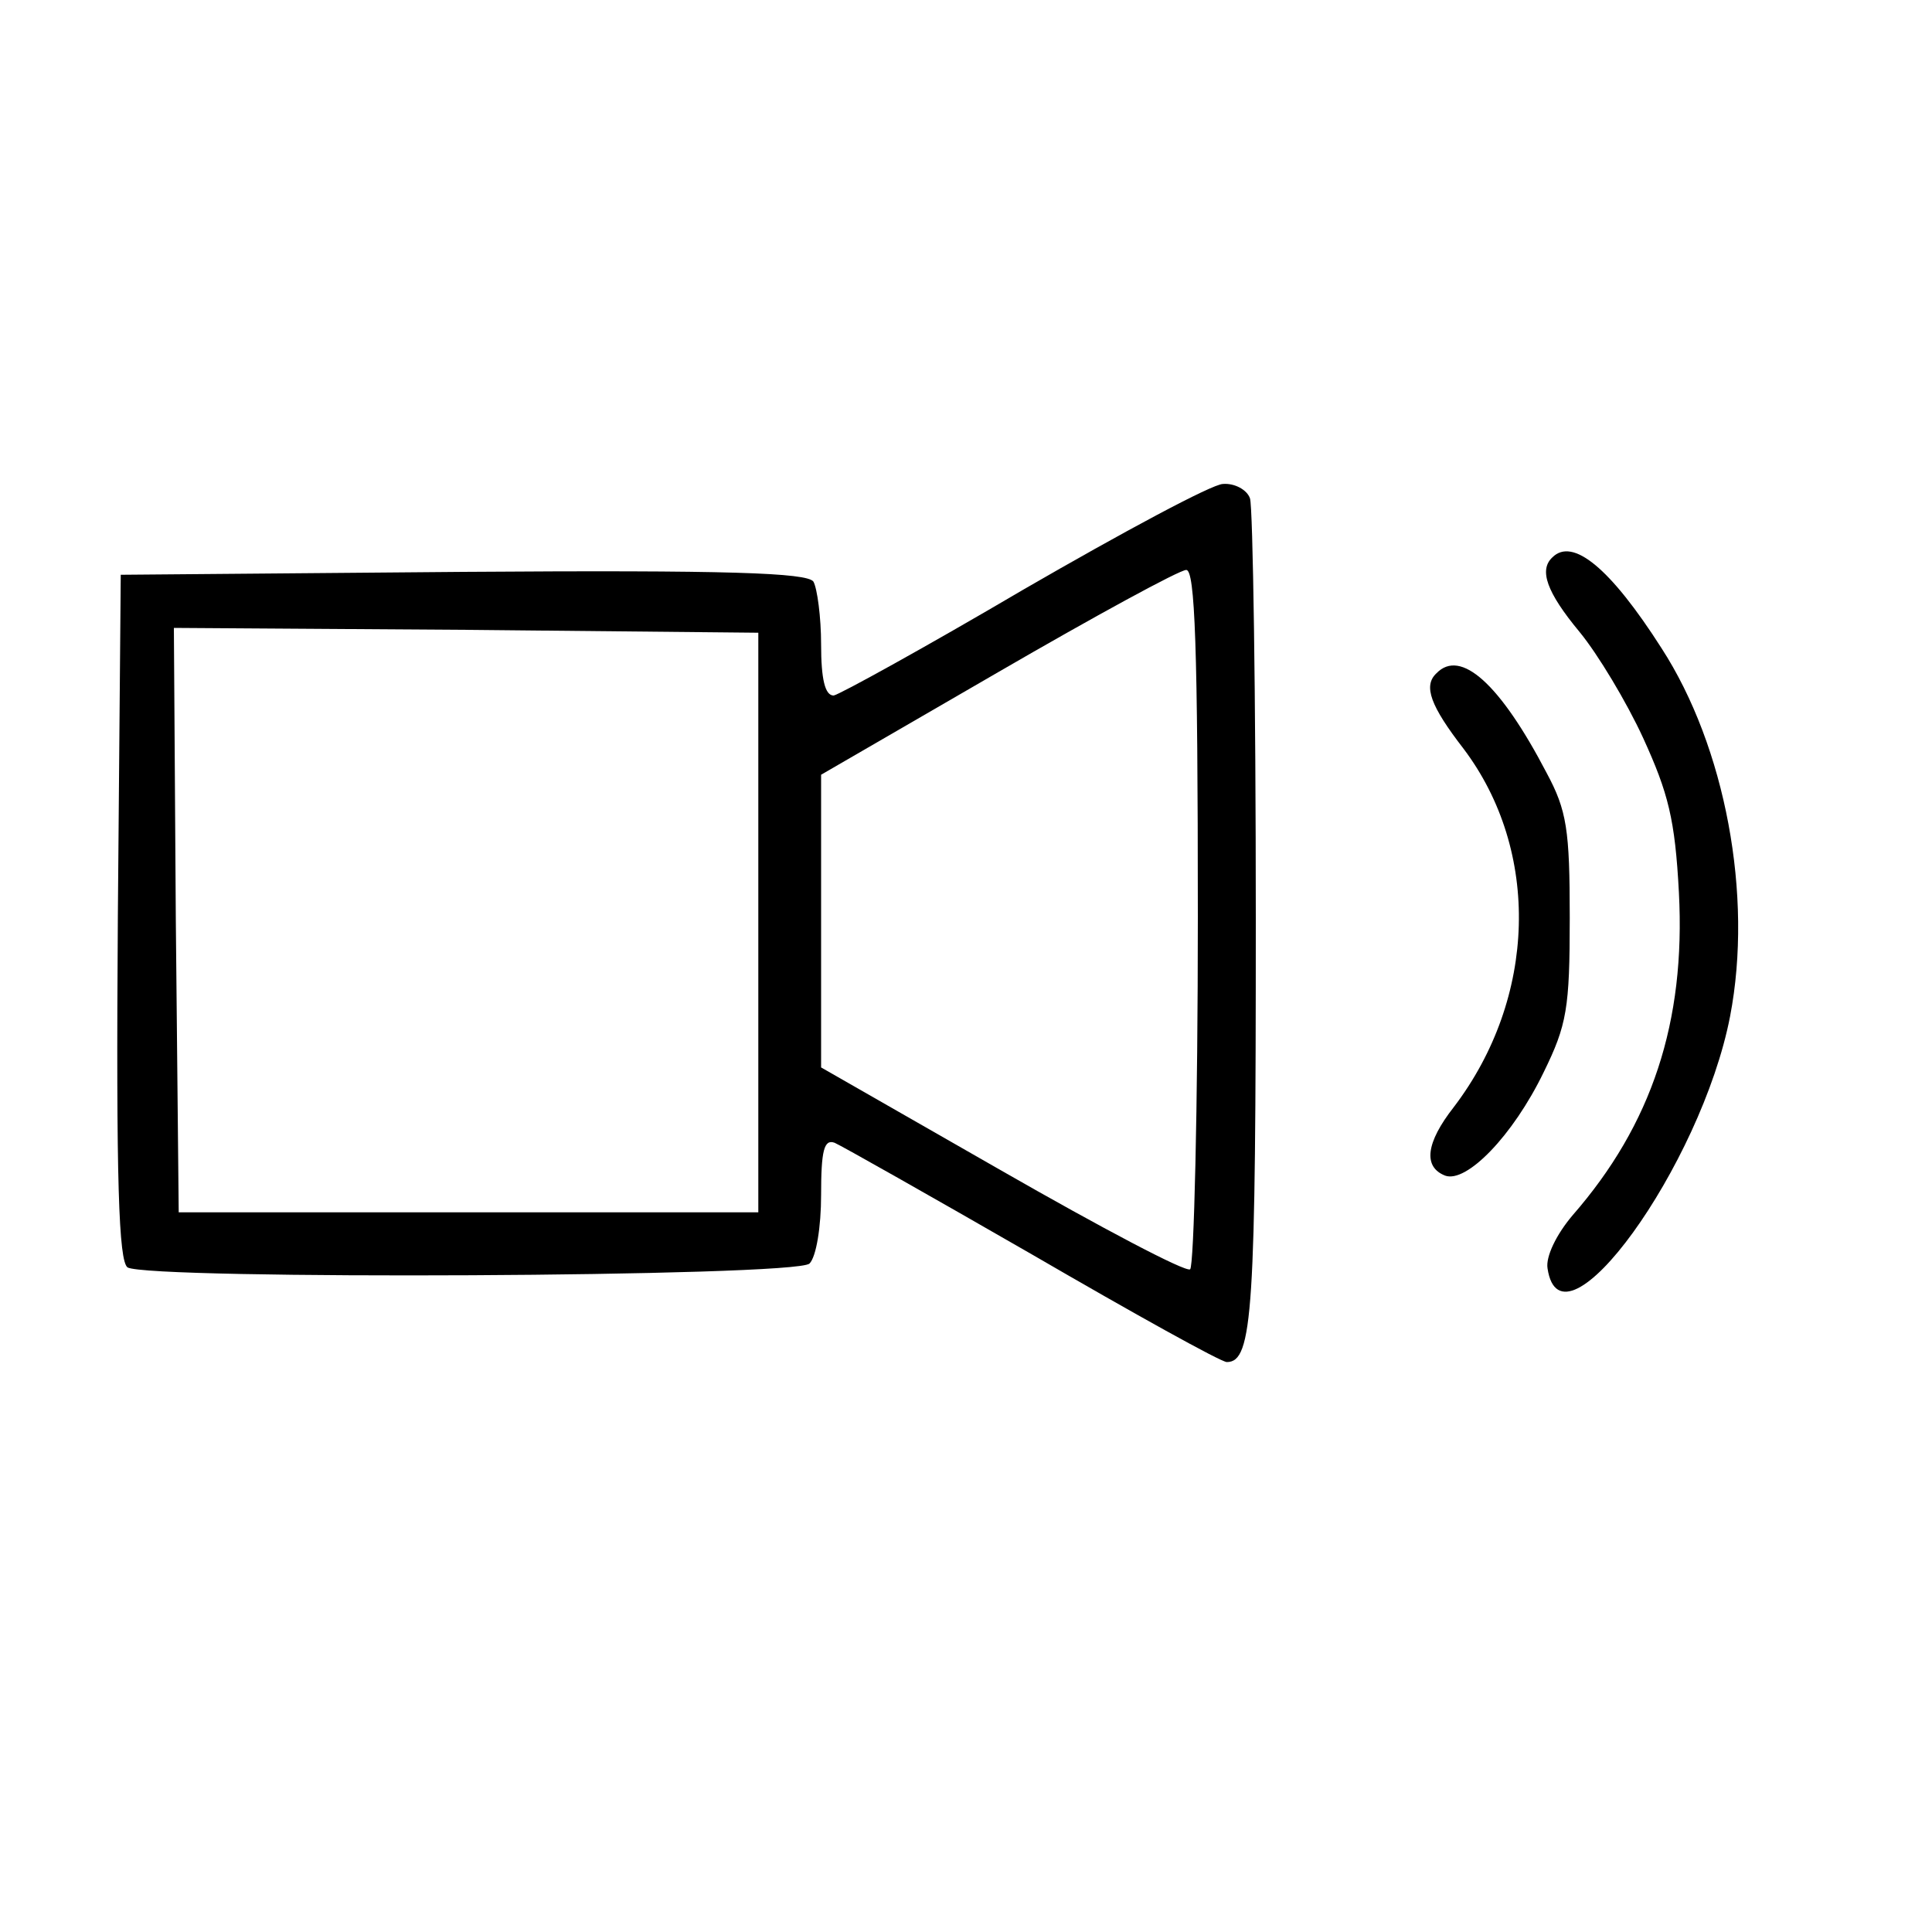<?xml version="1.0" standalone="no"?>
<!DOCTYPE svg PUBLIC "-//W3C//DTD SVG 20010904//EN"
 "http://www.w3.org/TR/2001/REC-SVG-20010904/DTD/svg10.dtd">
<svg version="1.0" xmlns="http://www.w3.org/2000/svg"
 width="200pt" height="200pt" viewBox="0 0 200 200"
 preserveAspectRatio="xMidYMid meet">

<g transform="translate(0,200) scale(0.1,-0.1)"
fill="#000000" stroke="none">
<path d="M1060 1390 c-102 -60 -191 -109 -197 -110 -9 0 -13 17 -13 53 0 28
-4 58 -8 65 -7 9 -86 12 -363 10 l-354 -3 -3 -354 c-2 -277 1 -356 10 -363 22
-13 692 -10 706 4 7 7 12 38 12 71 0 46 3 58 14 54 7 -3 99 -55 205 -116 105
-61 195 -111 201 -111 27 0 30 53 30 459 0 230 -3 426 -6 435 -3 9 -16 16 -28
15 -11 0 -104 -50 -206 -109z m180 -339 c0 -198 -4 -362 -8 -365 -5 -3 -92 43
-195 102 l-187 107 0 152 0 151 183 106 c100 58 188 106 195 106 9 0 12 -78
12 -359z m-455 -6 l0 -300 -300 0 -300 0 -3 303 -2 302 302 -2 303 -3 0 -300z"/>
<path d="M1607 1423 c-14 -13 -6 -36 28 -77 19 -23 49 -73 66 -110 26 -57 33
-84 37 -160 7 -134 -28 -240 -110 -334 -17 -20 -28 -43 -26 -55 14 -94 159
106 189 261 24 125 -5 279 -71 381 -53 83 -92 115 -113 94z"/>
<path d="M1487 1303 c-14 -13 -6 -34 28 -78 80 -106 76 -258 -10 -371 -29 -37
-32 -62 -9 -71 22 -8 70 41 102 107 24 49 27 66 27 160 0 91 -3 111 -24 150
-48 92 -89 129 -114 103z"/>
</g>
</svg>
